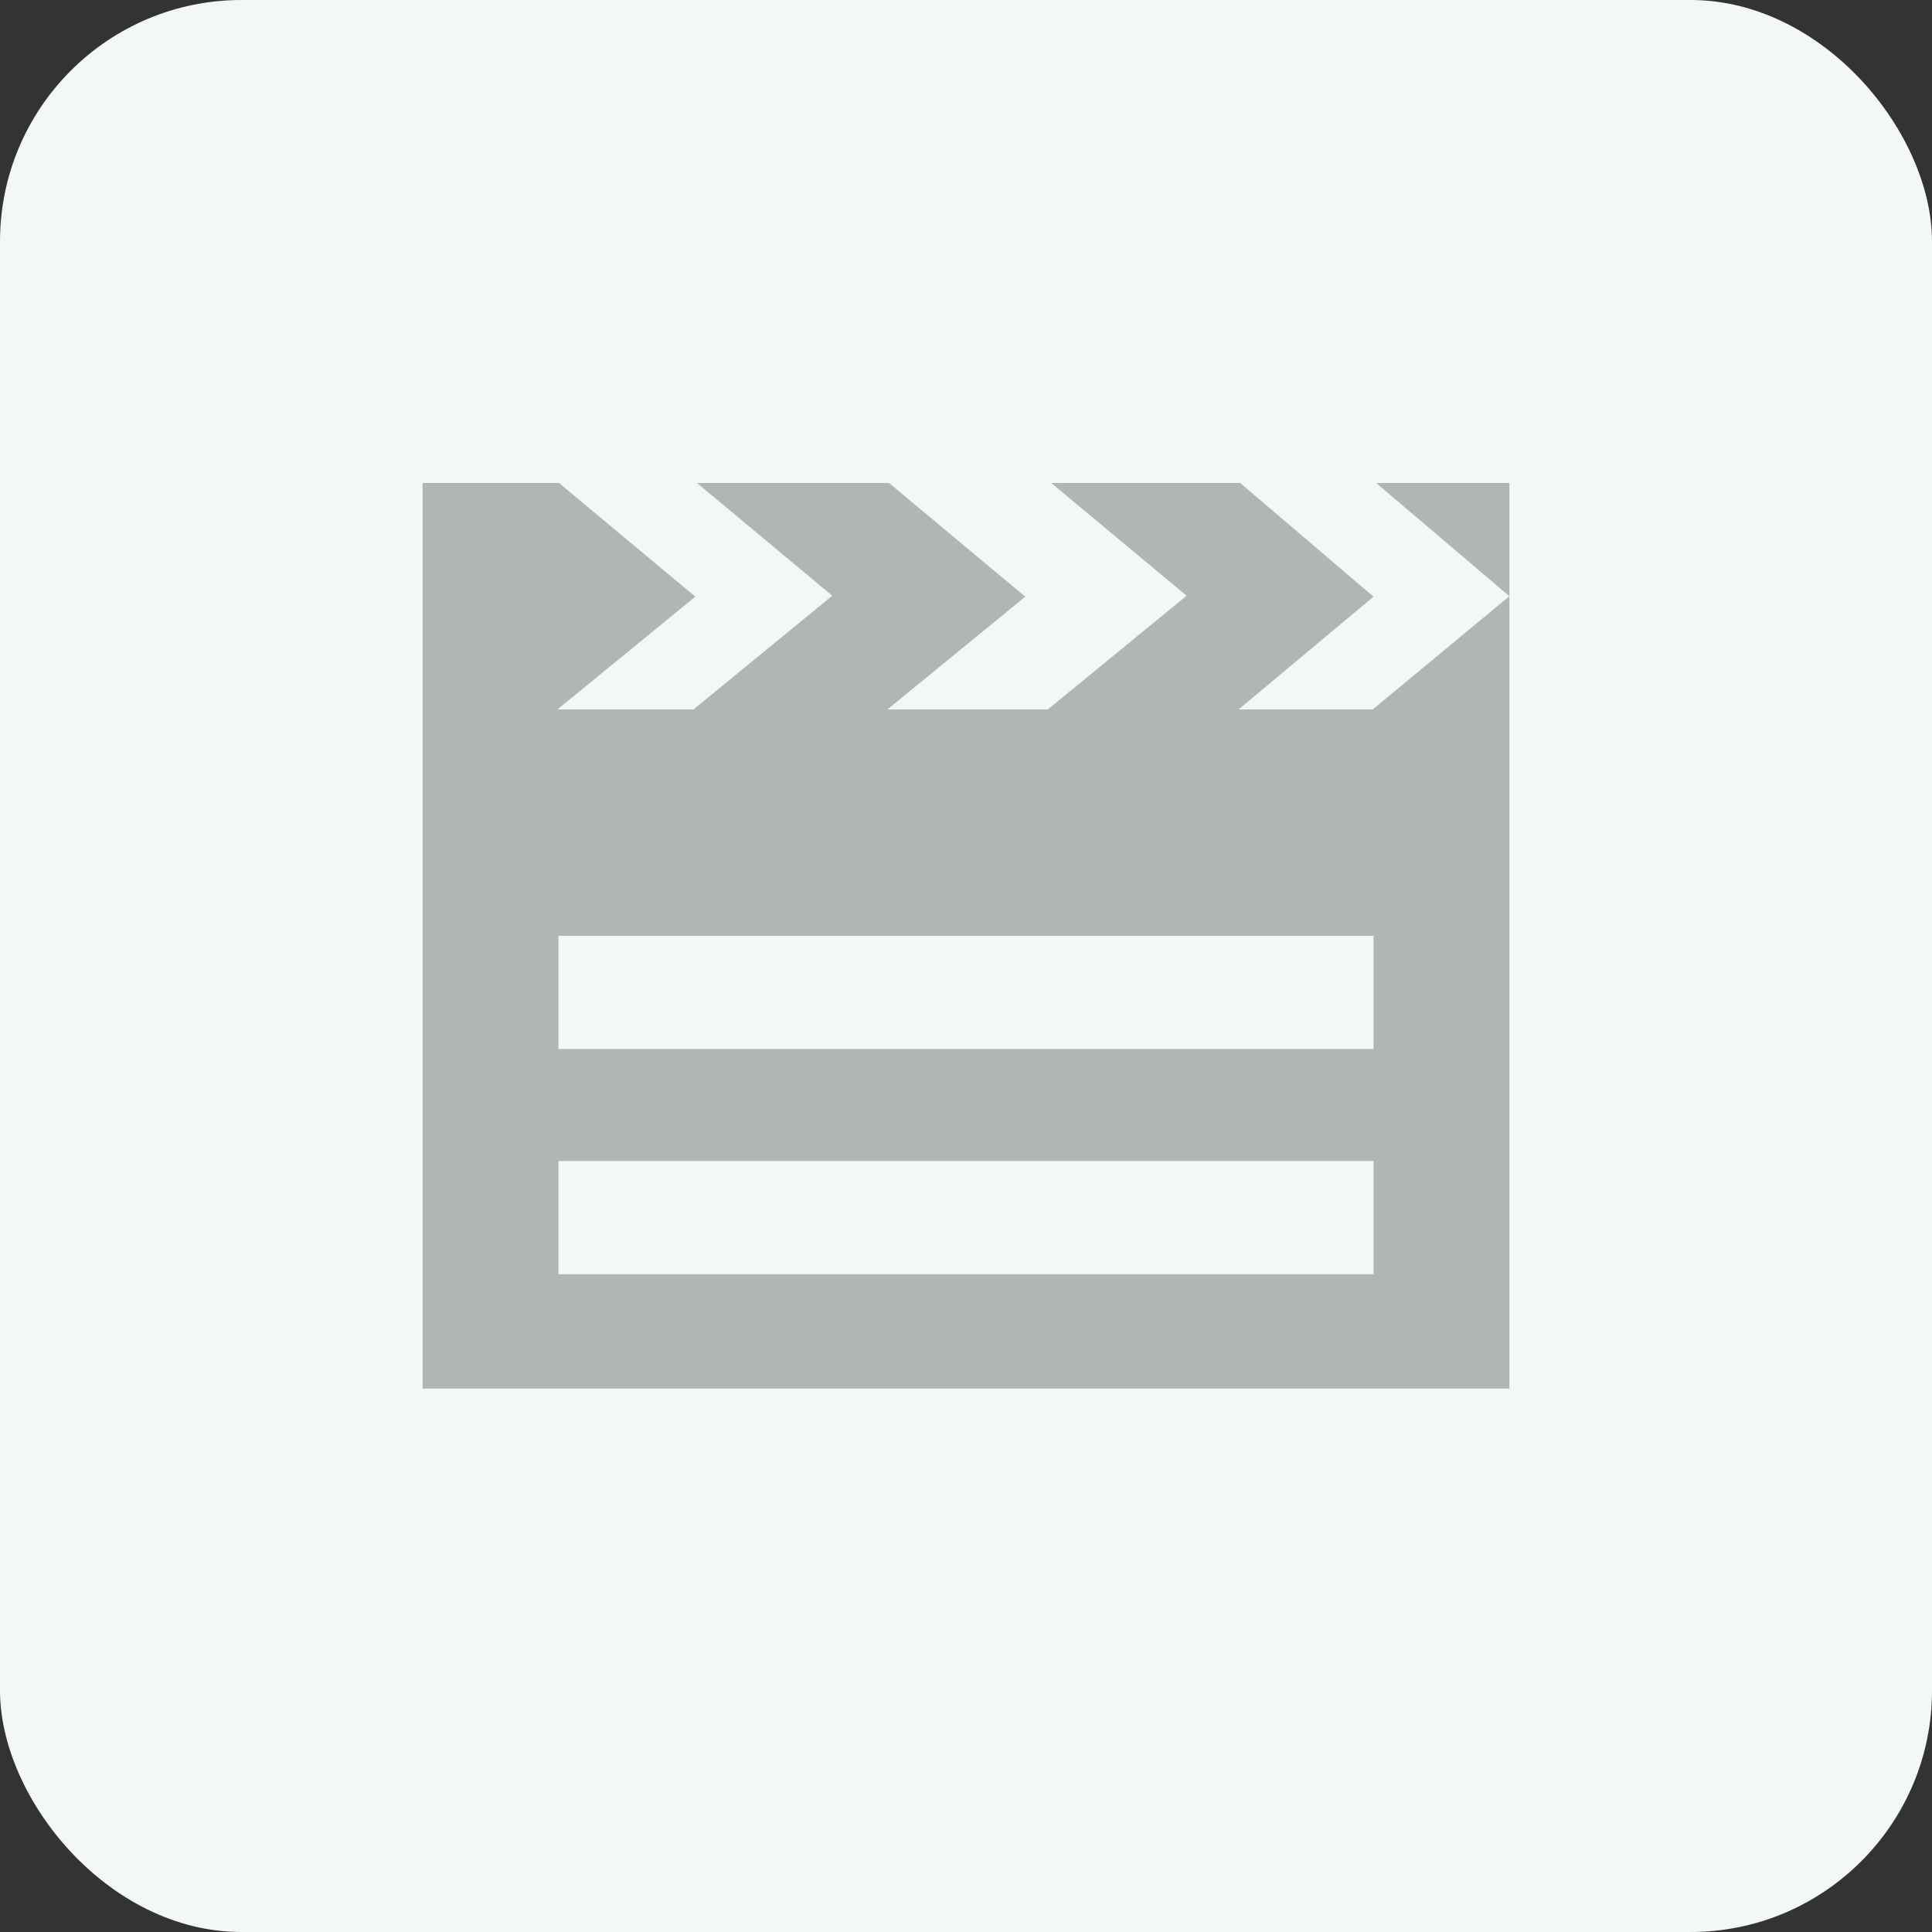<?xml version="1.0" encoding="UTF-8"?>
<svg width="32px" height="32px" viewBox="0 0 32 32" version="1.1" xmlns="http://www.w3.org/2000/svg" xmlns:xlink="http://www.w3.org/1999/xlink">
    <rect x="0" y="0" width="32" height="32" fill="#333333" stroke="none"/>
    <!-- Generator: Sketch 47.1 (45422) - http://www.bohemiancoding.com/sketch -->
    <title>icon_industrial_010</title>
    <desc>Created with Sketch.</desc>
    <defs></defs>
    <g id="Page-1" stroke="none" stroke-width="1" fill="none" fill-rule="evenodd">
        <g id="000-copy-10" transform="translate(-38, -2)">
            <g id="icon_industrial_010" transform="translate(38, 2)">
                <rect id="Rectangle-Copy-3" fill="#F3F7F8" x="0" y="0" width="32" height="32" rx="4"></rect>
                <path d="M22.737,11.75 L20.516,11.75 L22.75,9.883 L20.542,8 L17.411,8 L19.654,9.867 L17.356,11.75 L14.699,11.75 L16.982,9.883 L14.725,8 L11.544,8 L13.785,9.867 L11.487,11.75 L9.233,11.75 L11.517,9.883 L9.259,8 L7,8 L7,23 L25,23 L25,8 L22.794,8 L25,9.875 L22.737,11.75 Z M22.75,21.105 L9.25,21.105 L9.25,19.23 L22.75,19.23 L22.75,21.105 Z M22.75,17.375 L9.25,17.375 L9.25,15.5 L22.75,15.5 L22.75,17.375 Z" id="Shape-Copy-5" fill="#B2B5B6" fill-rule="nonzero"></path>
            </g>
        </g>
    </g>
</svg>